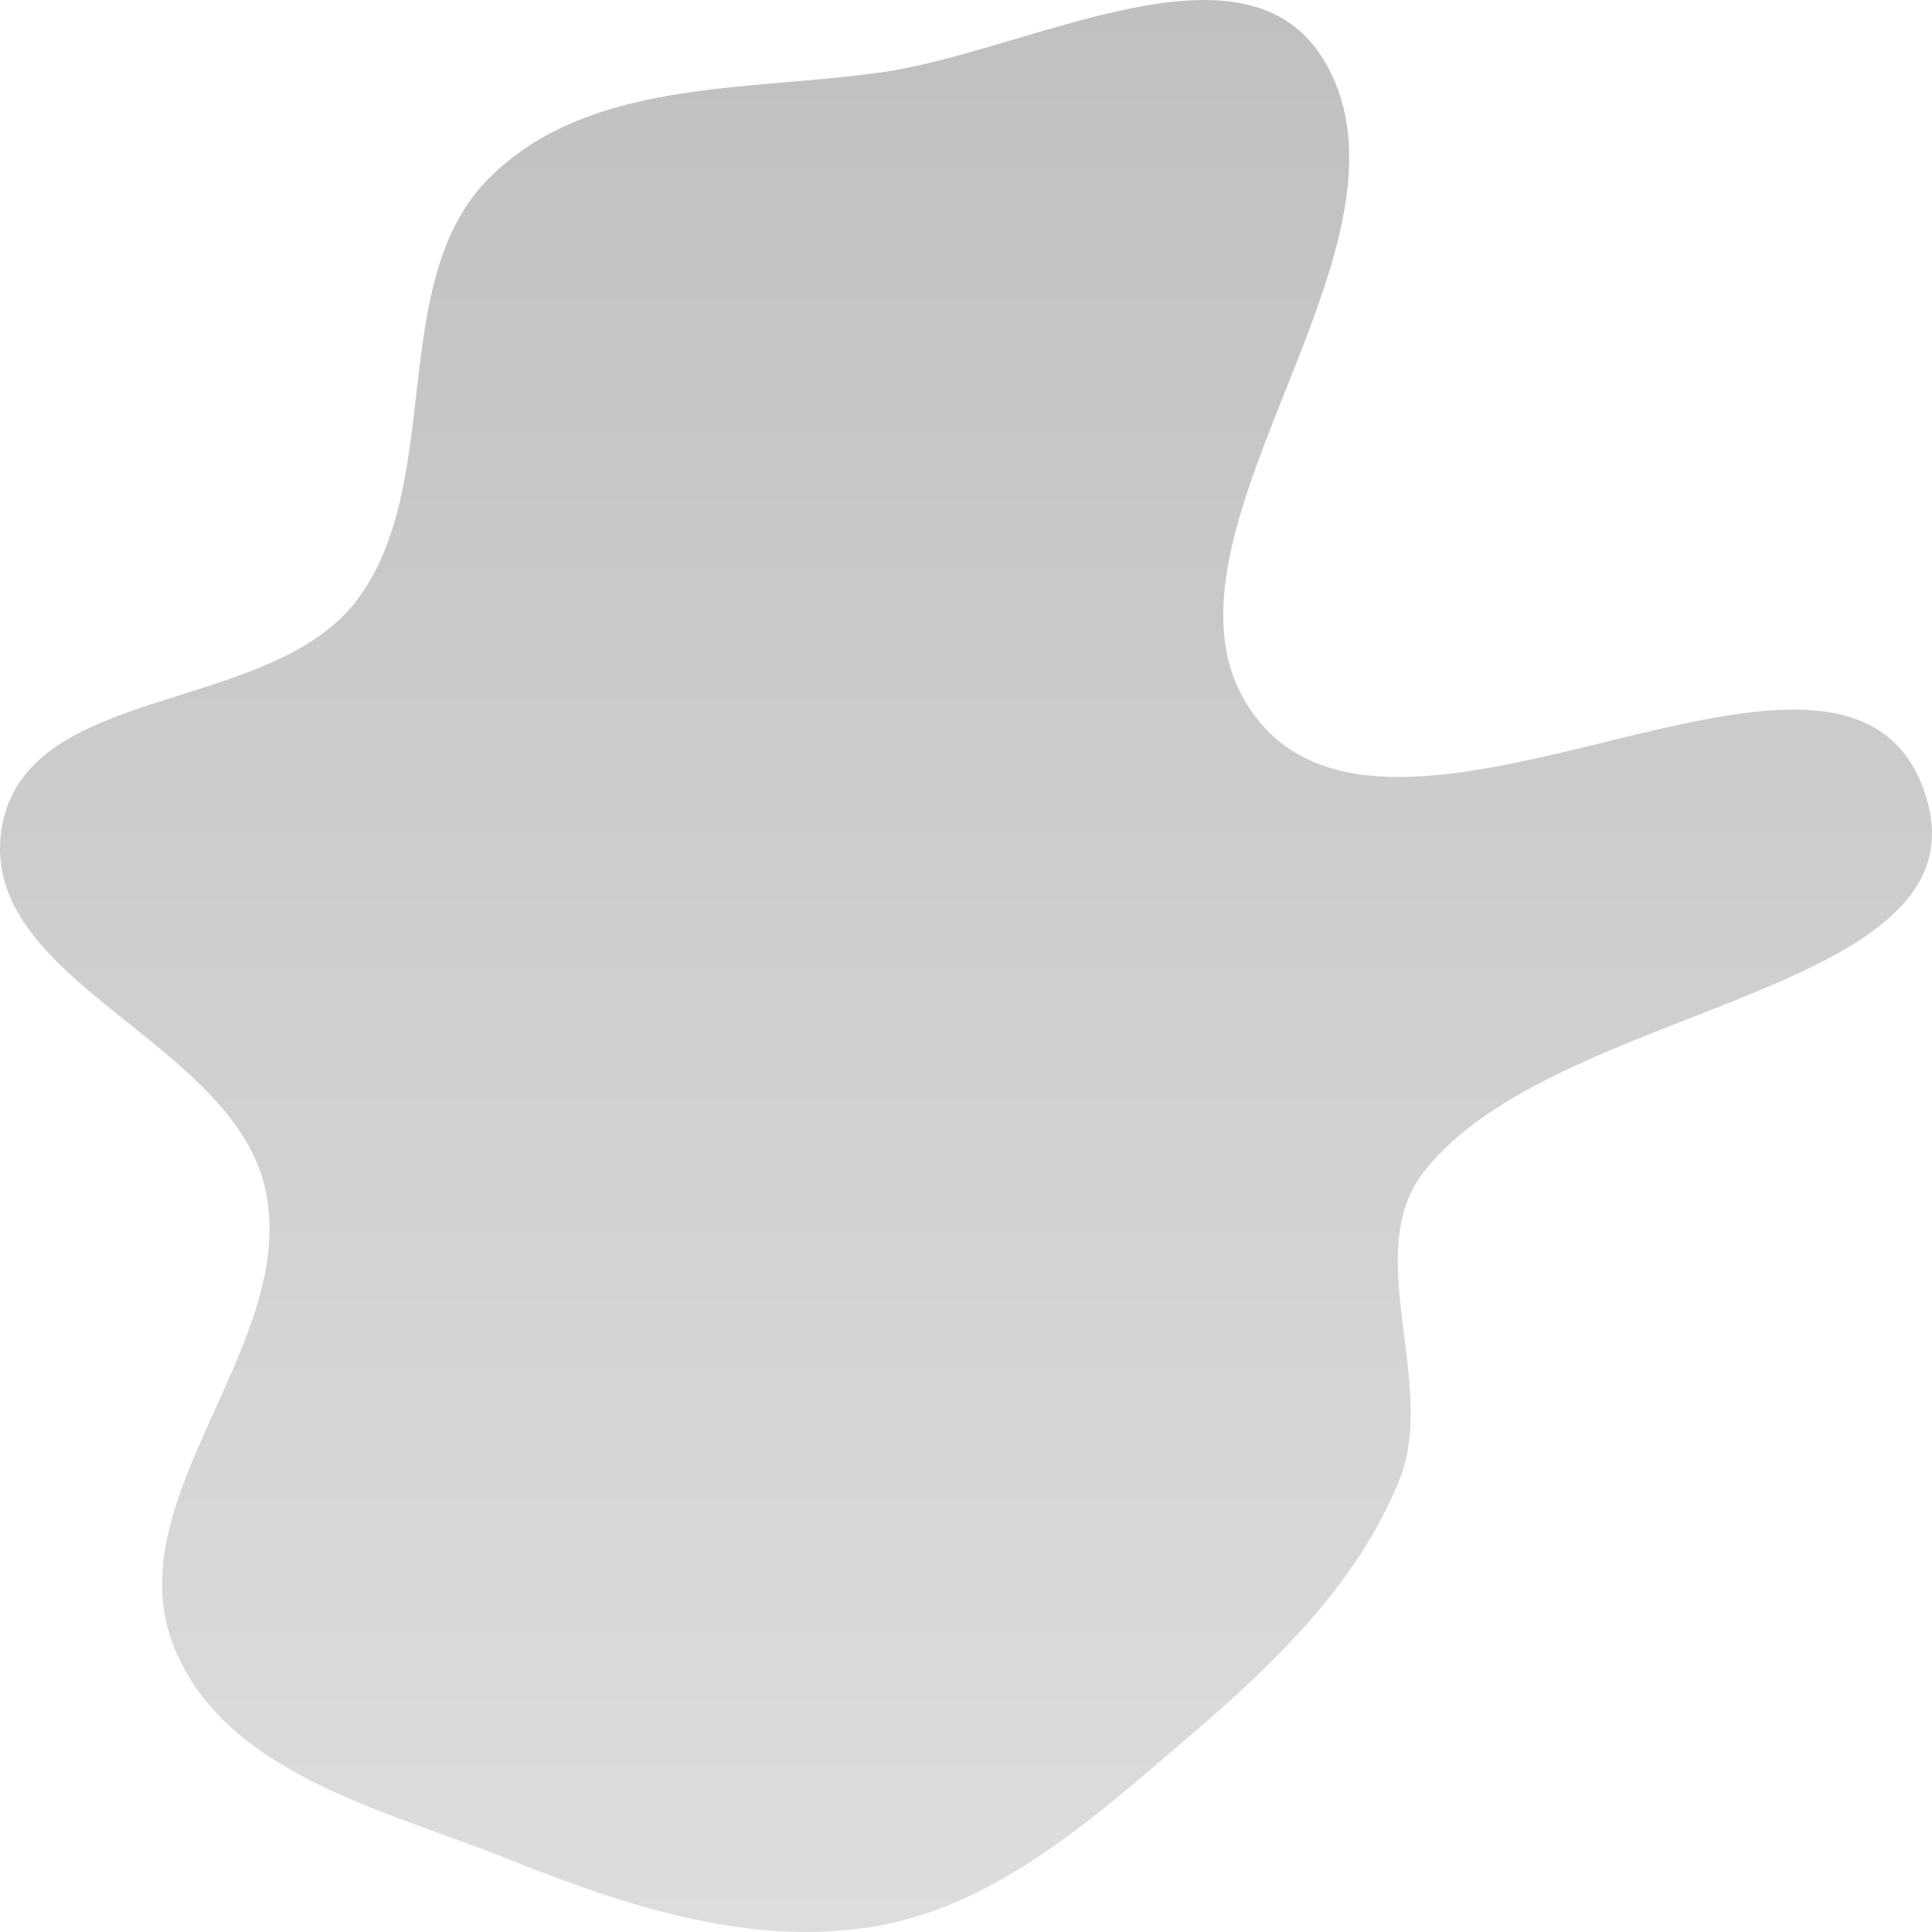 <svg width="50" height="50" viewBox="0 0 50 50" fill="none" xmlns="http://www.w3.org/2000/svg">
<path fill-rule="evenodd" clip-rule="evenodd" d="M22.782 1.877C26.636 1.34 32.246 -1.897 34.292 1.608C37.167 6.532 28.997 14.308 32.587 18.671C36.423 23.331 47.692 14.653 49.782 20.429C51.717 25.776 40.204 25.905 36.819 30.367C35.226 32.467 37.219 35.853 36.206 38.326C35.114 40.992 33.025 43.01 30.893 44.837C28.43 46.947 25.9 49.25 22.782 49.828C19.545 50.429 16.254 49.356 13.18 48.123C9.952 46.829 5.694 45.894 4.45 42.479C3.08 38.719 7.701 34.754 6.876 30.82C6.057 26.918 -0.572 25.404 0.04 21.46C0.63 17.651 6.986 18.539 9.249 15.516C11.518 12.485 9.996 7.293 12.642 4.626C15.204 2.045 19.279 2.365 22.782 1.877Z" fill="url(#paint0_linear_5_90)"/>
<defs>
<linearGradient id="paint0_linear_5_90" x1="25" y1="0" x2="25" y2="50" gradientUnits="userSpaceOnUse">
<stop stop-color="#C0C0C0"/>
<stop offset="1" stop-color="#DDDDDD"/>
</linearGradient>
</defs>
</svg>
